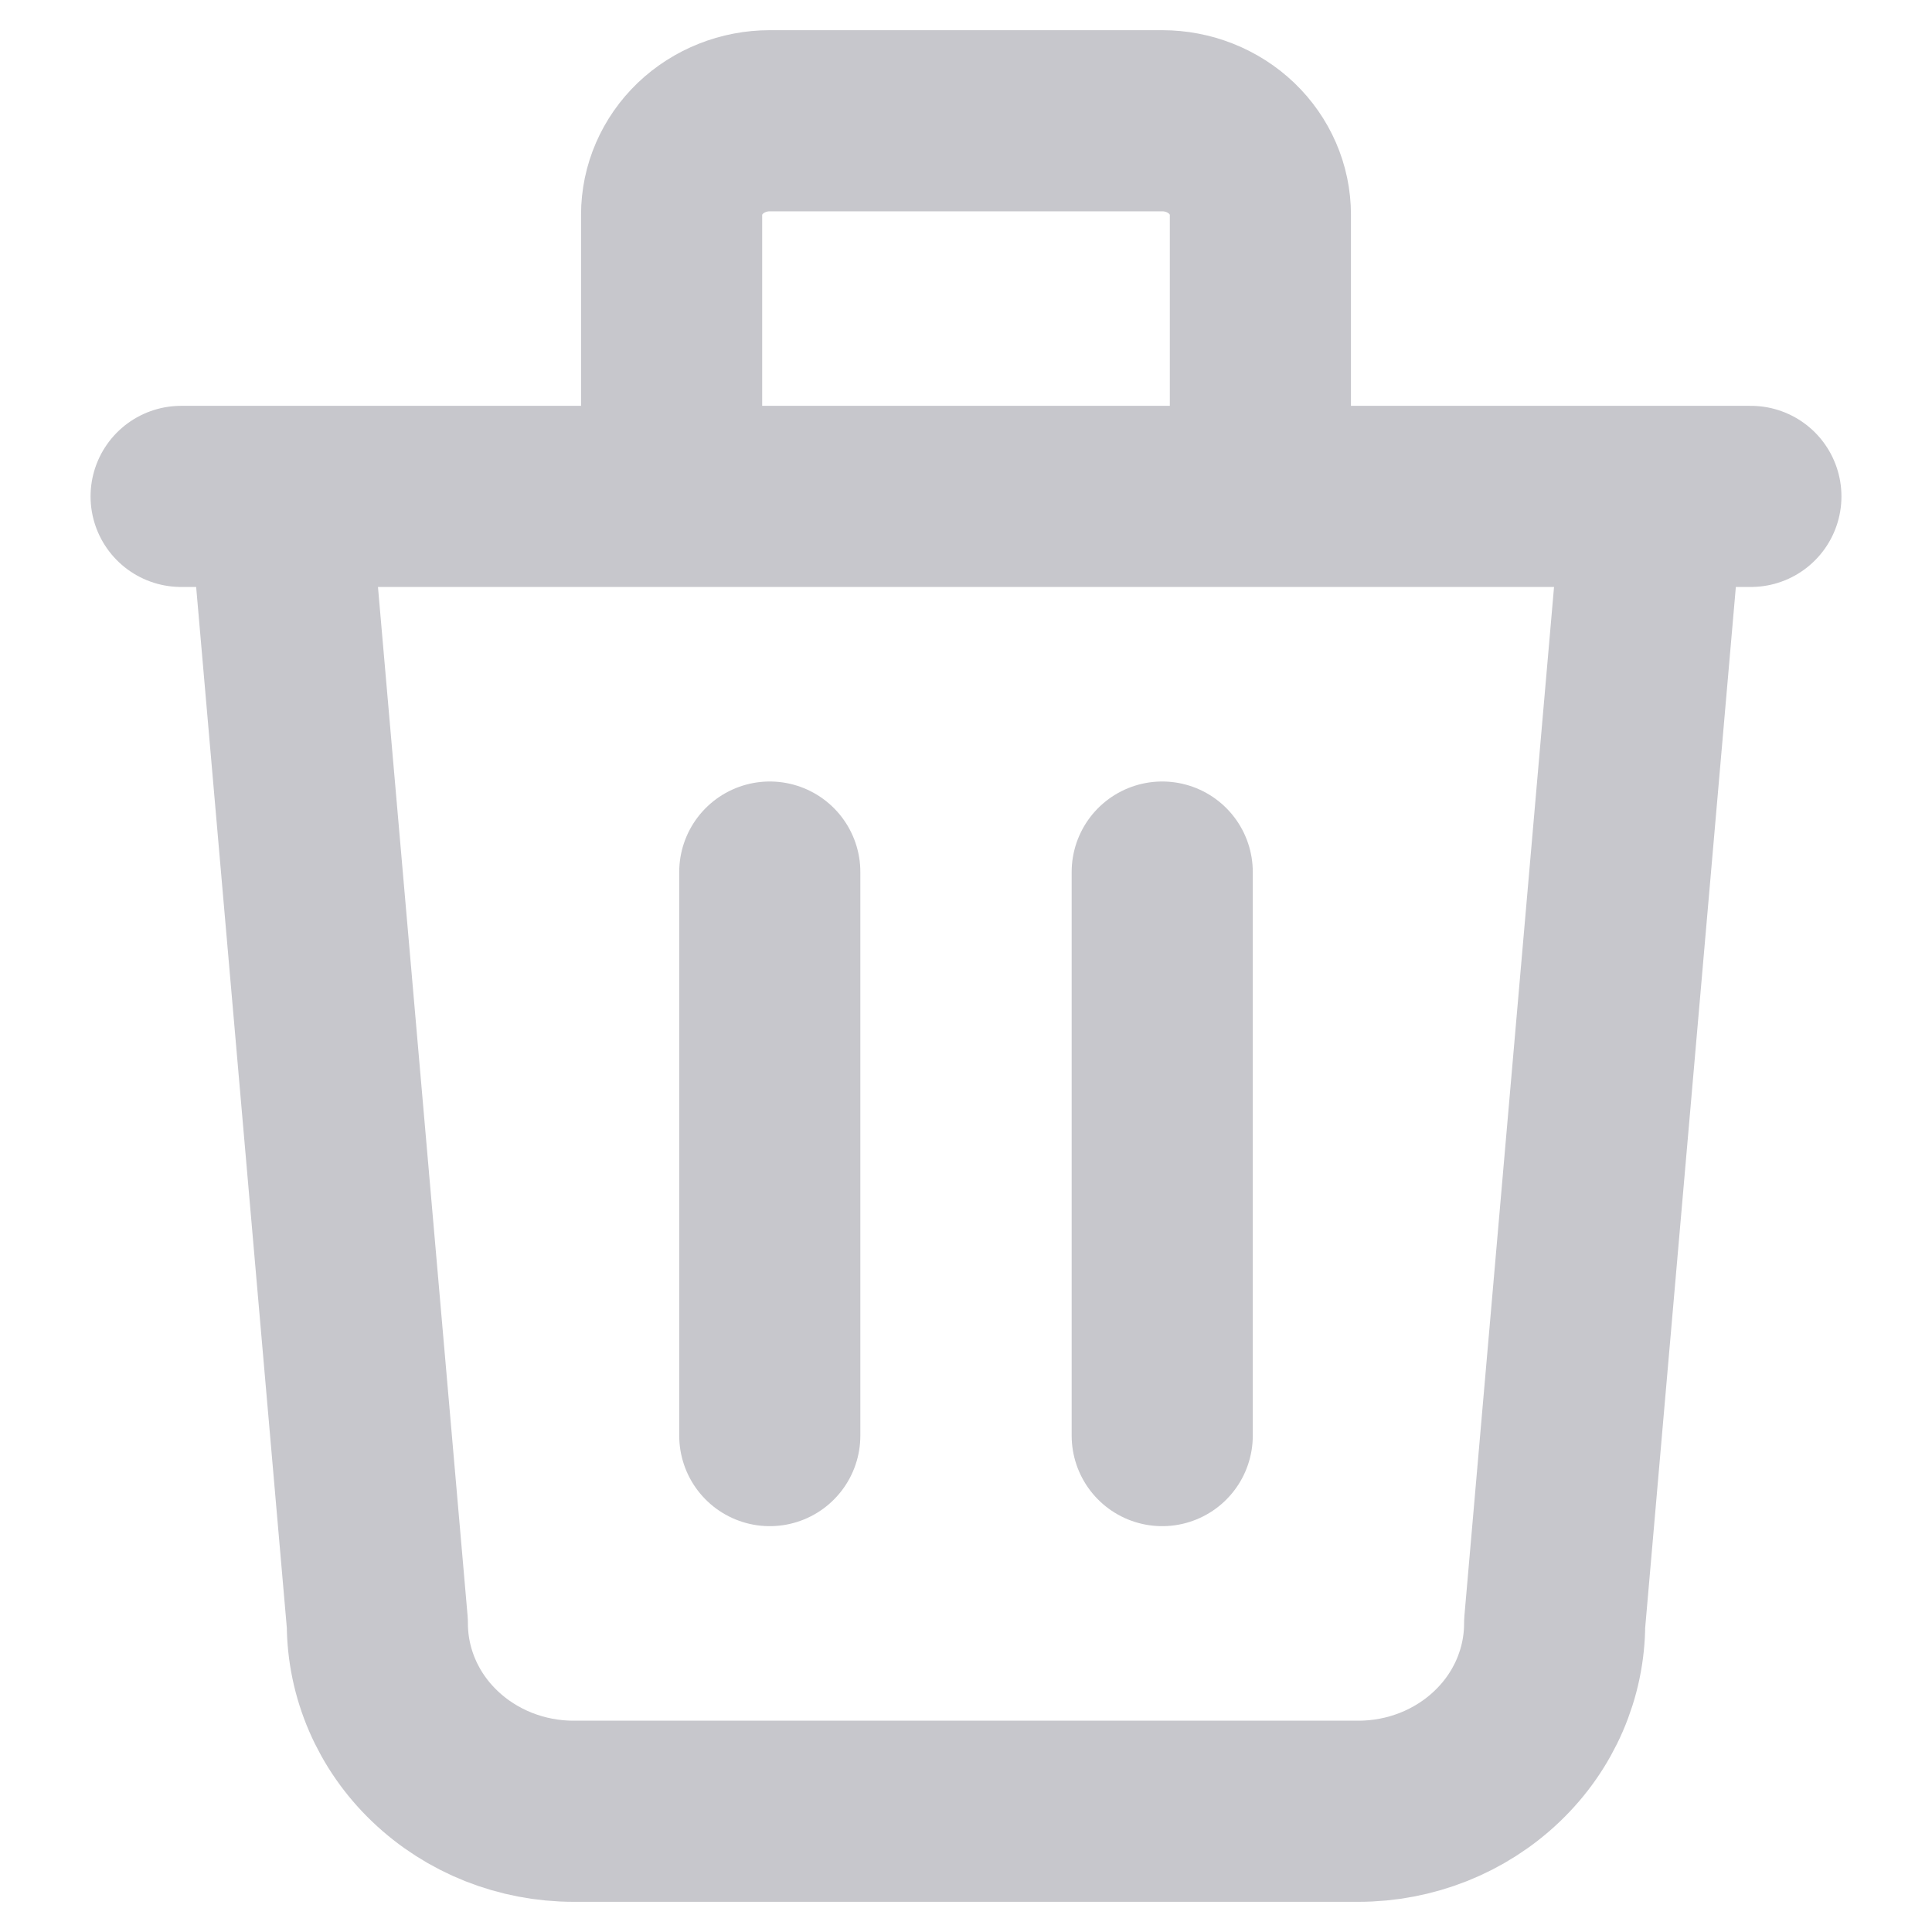 <svg width="16" height="16" viewBox="0 0 16 16" fill="none" xmlns="http://www.w3.org/2000/svg">
<g clip-path="url(#clip0_1187_1029)">
<g clip-path="url(#clip1_1187_1029)">
<path d="M1.5 4.111H14.5M6.375 7.222V11.889M9.625 7.222V11.889M2.312 4.111L3.125 13.444C3.125 13.857 3.296 14.253 3.601 14.544C3.906 14.836 4.319 15 4.75 15H11.25C11.681 15 12.094 14.836 12.399 14.544C12.704 14.253 12.875 13.857 12.875 13.444L13.688 4.111M5.562 4.111V1.778C5.562 1.571 5.648 1.374 5.8 1.228C5.953 1.082 6.16 1 6.375 1H9.625C9.84 1 10.047 1.082 10.2 1.228C10.352 1.374 10.438 1.571 10.438 1.778V4.111" stroke="#C7C7CC" stroke-width="1.5" stroke-linecap="round" stroke-linejoin="round"/>
</g>
</g>
<defs>
<clipPath id="clip0_1187_1029">
<rect width="16" height="16" fill="white"/>
</clipPath>
<clipPath id="clip1_1187_1029">
<rect width="16" height="16" fill="white"/>
</clipPath>
</defs>
</svg>
